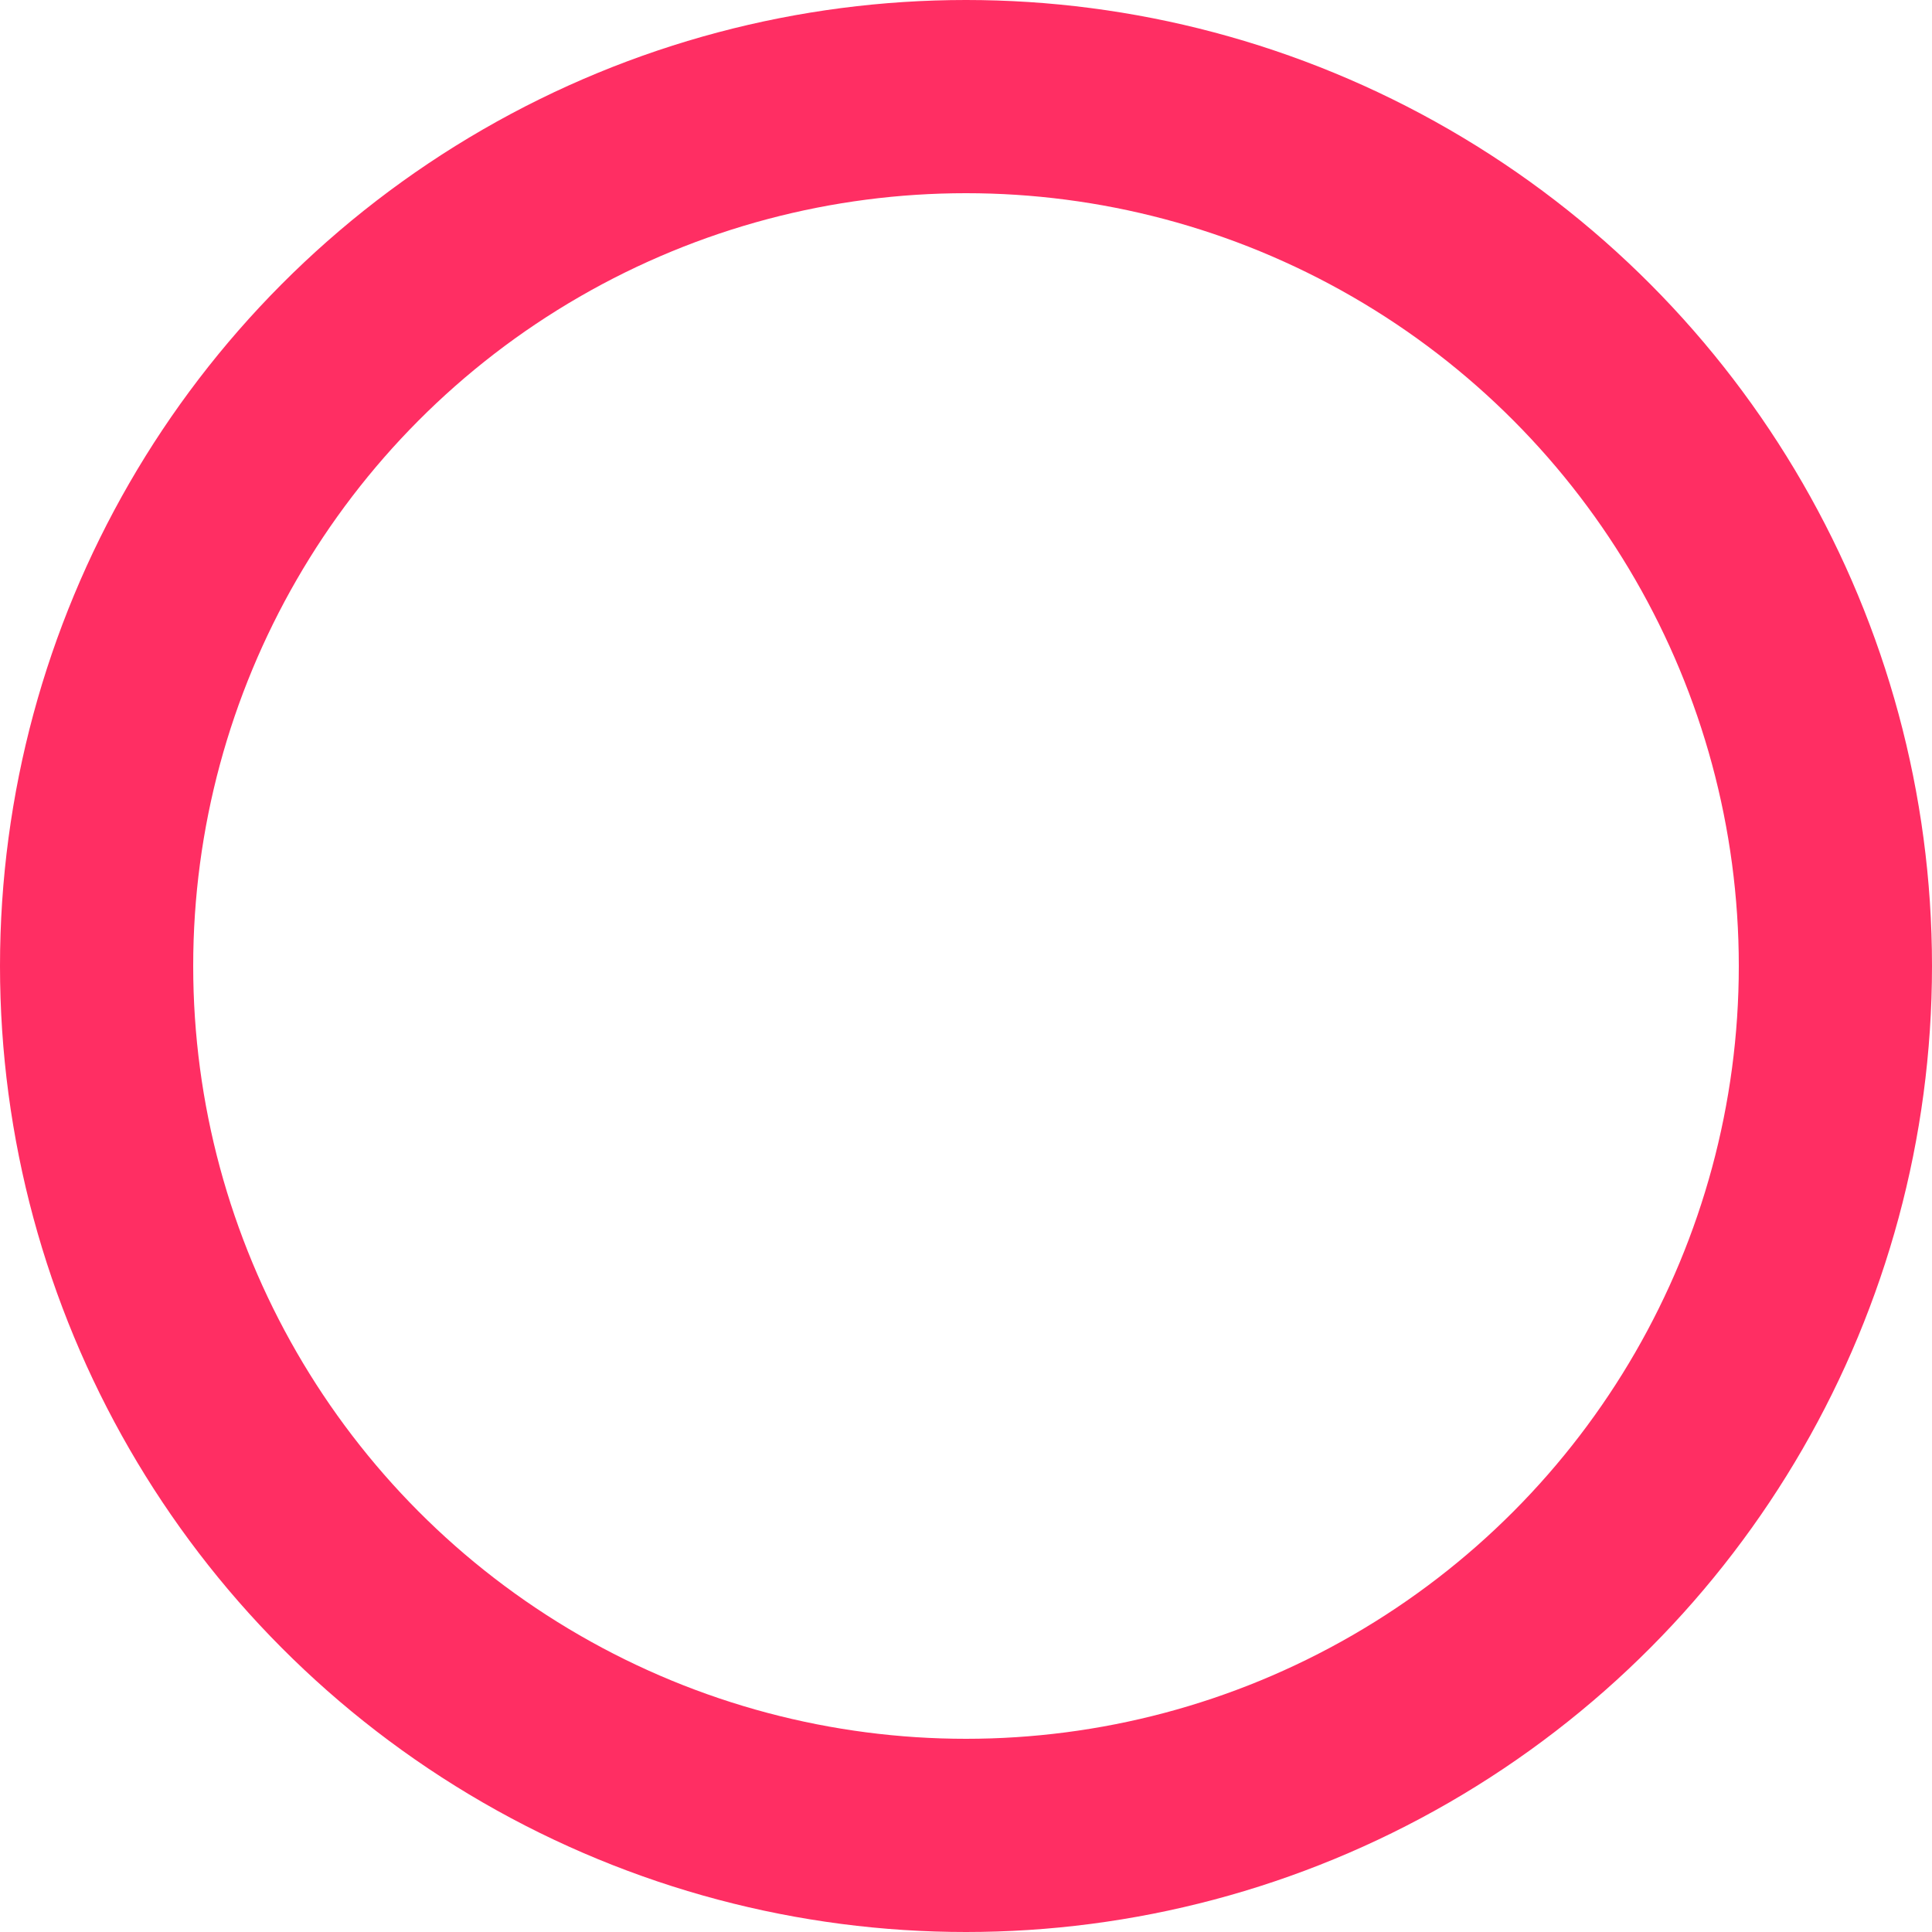 <?xml version="1.0" encoding="UTF-8" standalone="no"?>
<svg width="20px" height="20px" viewBox="0 0 20 20" version="1.1" xmlns="http://www.w3.org/2000/svg" xmlns:xlink="http://www.w3.org/1999/xlink" xmlns:sketch="http://www.bohemiancoding.com/sketch/ns">
    <!-- Generator: Sketch 3.3.3 (12081) - http://www.bohemiancoding.com/sketch -->
    <title>Oval-375 + Oval-377 + Rectangle-603</title>
    <desc>Created with Sketch.</desc>
    <defs></defs>
    <g id="Page-1" stroke="none" stroke-width="1" fill="none" fill-rule="evenodd" sketch:type="MSPage">
        <g id="Oval-375-+-Oval-377-+-Rectangle-603" sketch:type="MSLayerGroup">
            <circle id="Oval-375" stroke="#FF2E63" stroke-width="2" sketch:type="MSShapeGroup" cx="10" cy="10" r="9"></circle>
        </g>
    </g>
</svg>